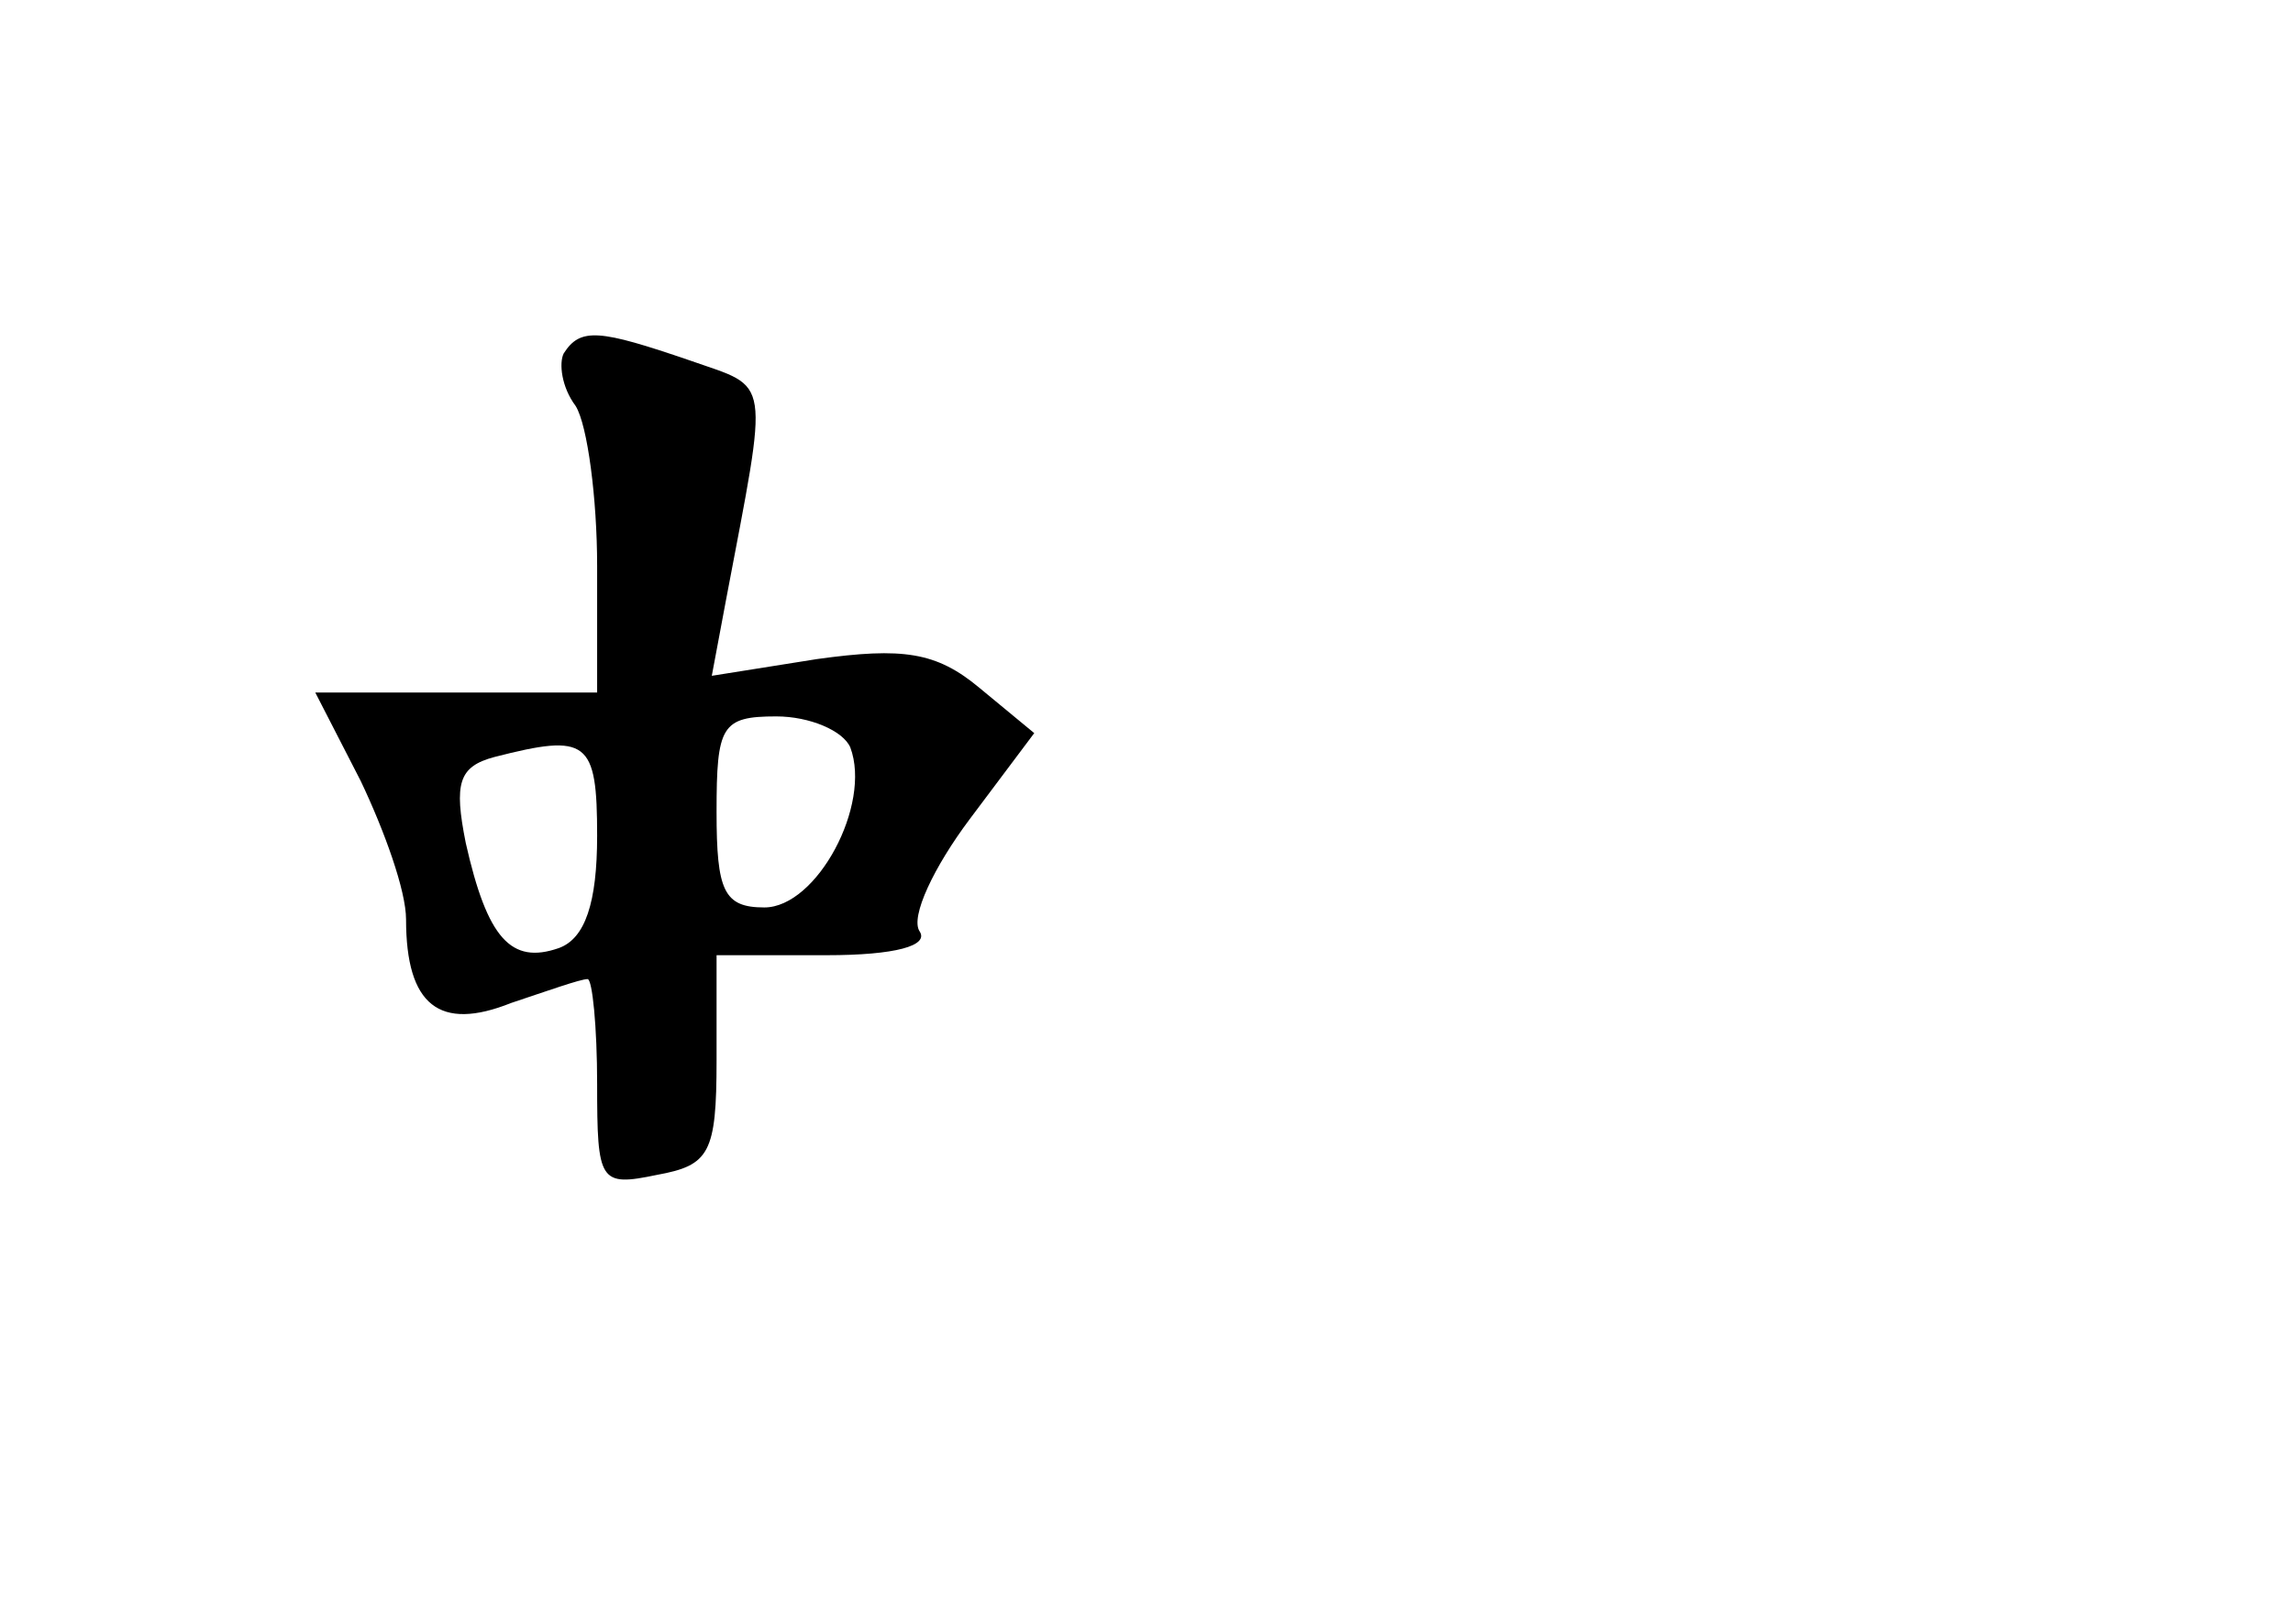 <?xml version="1.0" standalone="no"?>
<!DOCTYPE svg PUBLIC "-//W3C//DTD SVG 20010904//EN"
 "http://www.w3.org/TR/2001/REC-SVG-20010904/DTD/svg10.dtd">
<svg version="1.0" xmlns="http://www.w3.org/2000/svg"
 width="96pt" height="68pt" viewBox="0 0 96 68"
 preserveAspectRatio="xMidYMid meet">
<g transform="translate(0,68) scale(0.1,-0.1)"
fill="#000000" stroke="none">
<path d="M236 532 c-2 -4 -1 -14 5 -22 5 -8 9 -39 9 -67 l0 -53 -59 0 -59 0
19 -37 c10 -21 19 -46 19 -58 0 -36 14 -47 44 -35 15 5 29 10 32 10 2 0 4 -20
4 -44 0 -41 1 -43 25 -38 22 4 25 9 25 48 l0 44 46 0 c29 0 43 4 39 10 -4 6 6
27 21 47 l27 36 -23 19 c-18 15 -32 17 -68 12 l-44 -7 6 32 c18 95 19 88 -15
100 -38 13 -46 14 -53 3z m120 -165 c9 -24 -14 -67 -36 -67 -17 0 -20 7 -20
40 0 36 2 40 25 40 14 0 28 -6 31 -13z m-106 -37 c0 -28 -5 -43 -16 -47 -20
-7 -30 4 -39 44 -5 25 -3 32 12 36 39 10 43 7 43 -33z"/>
</g>
</svg>
